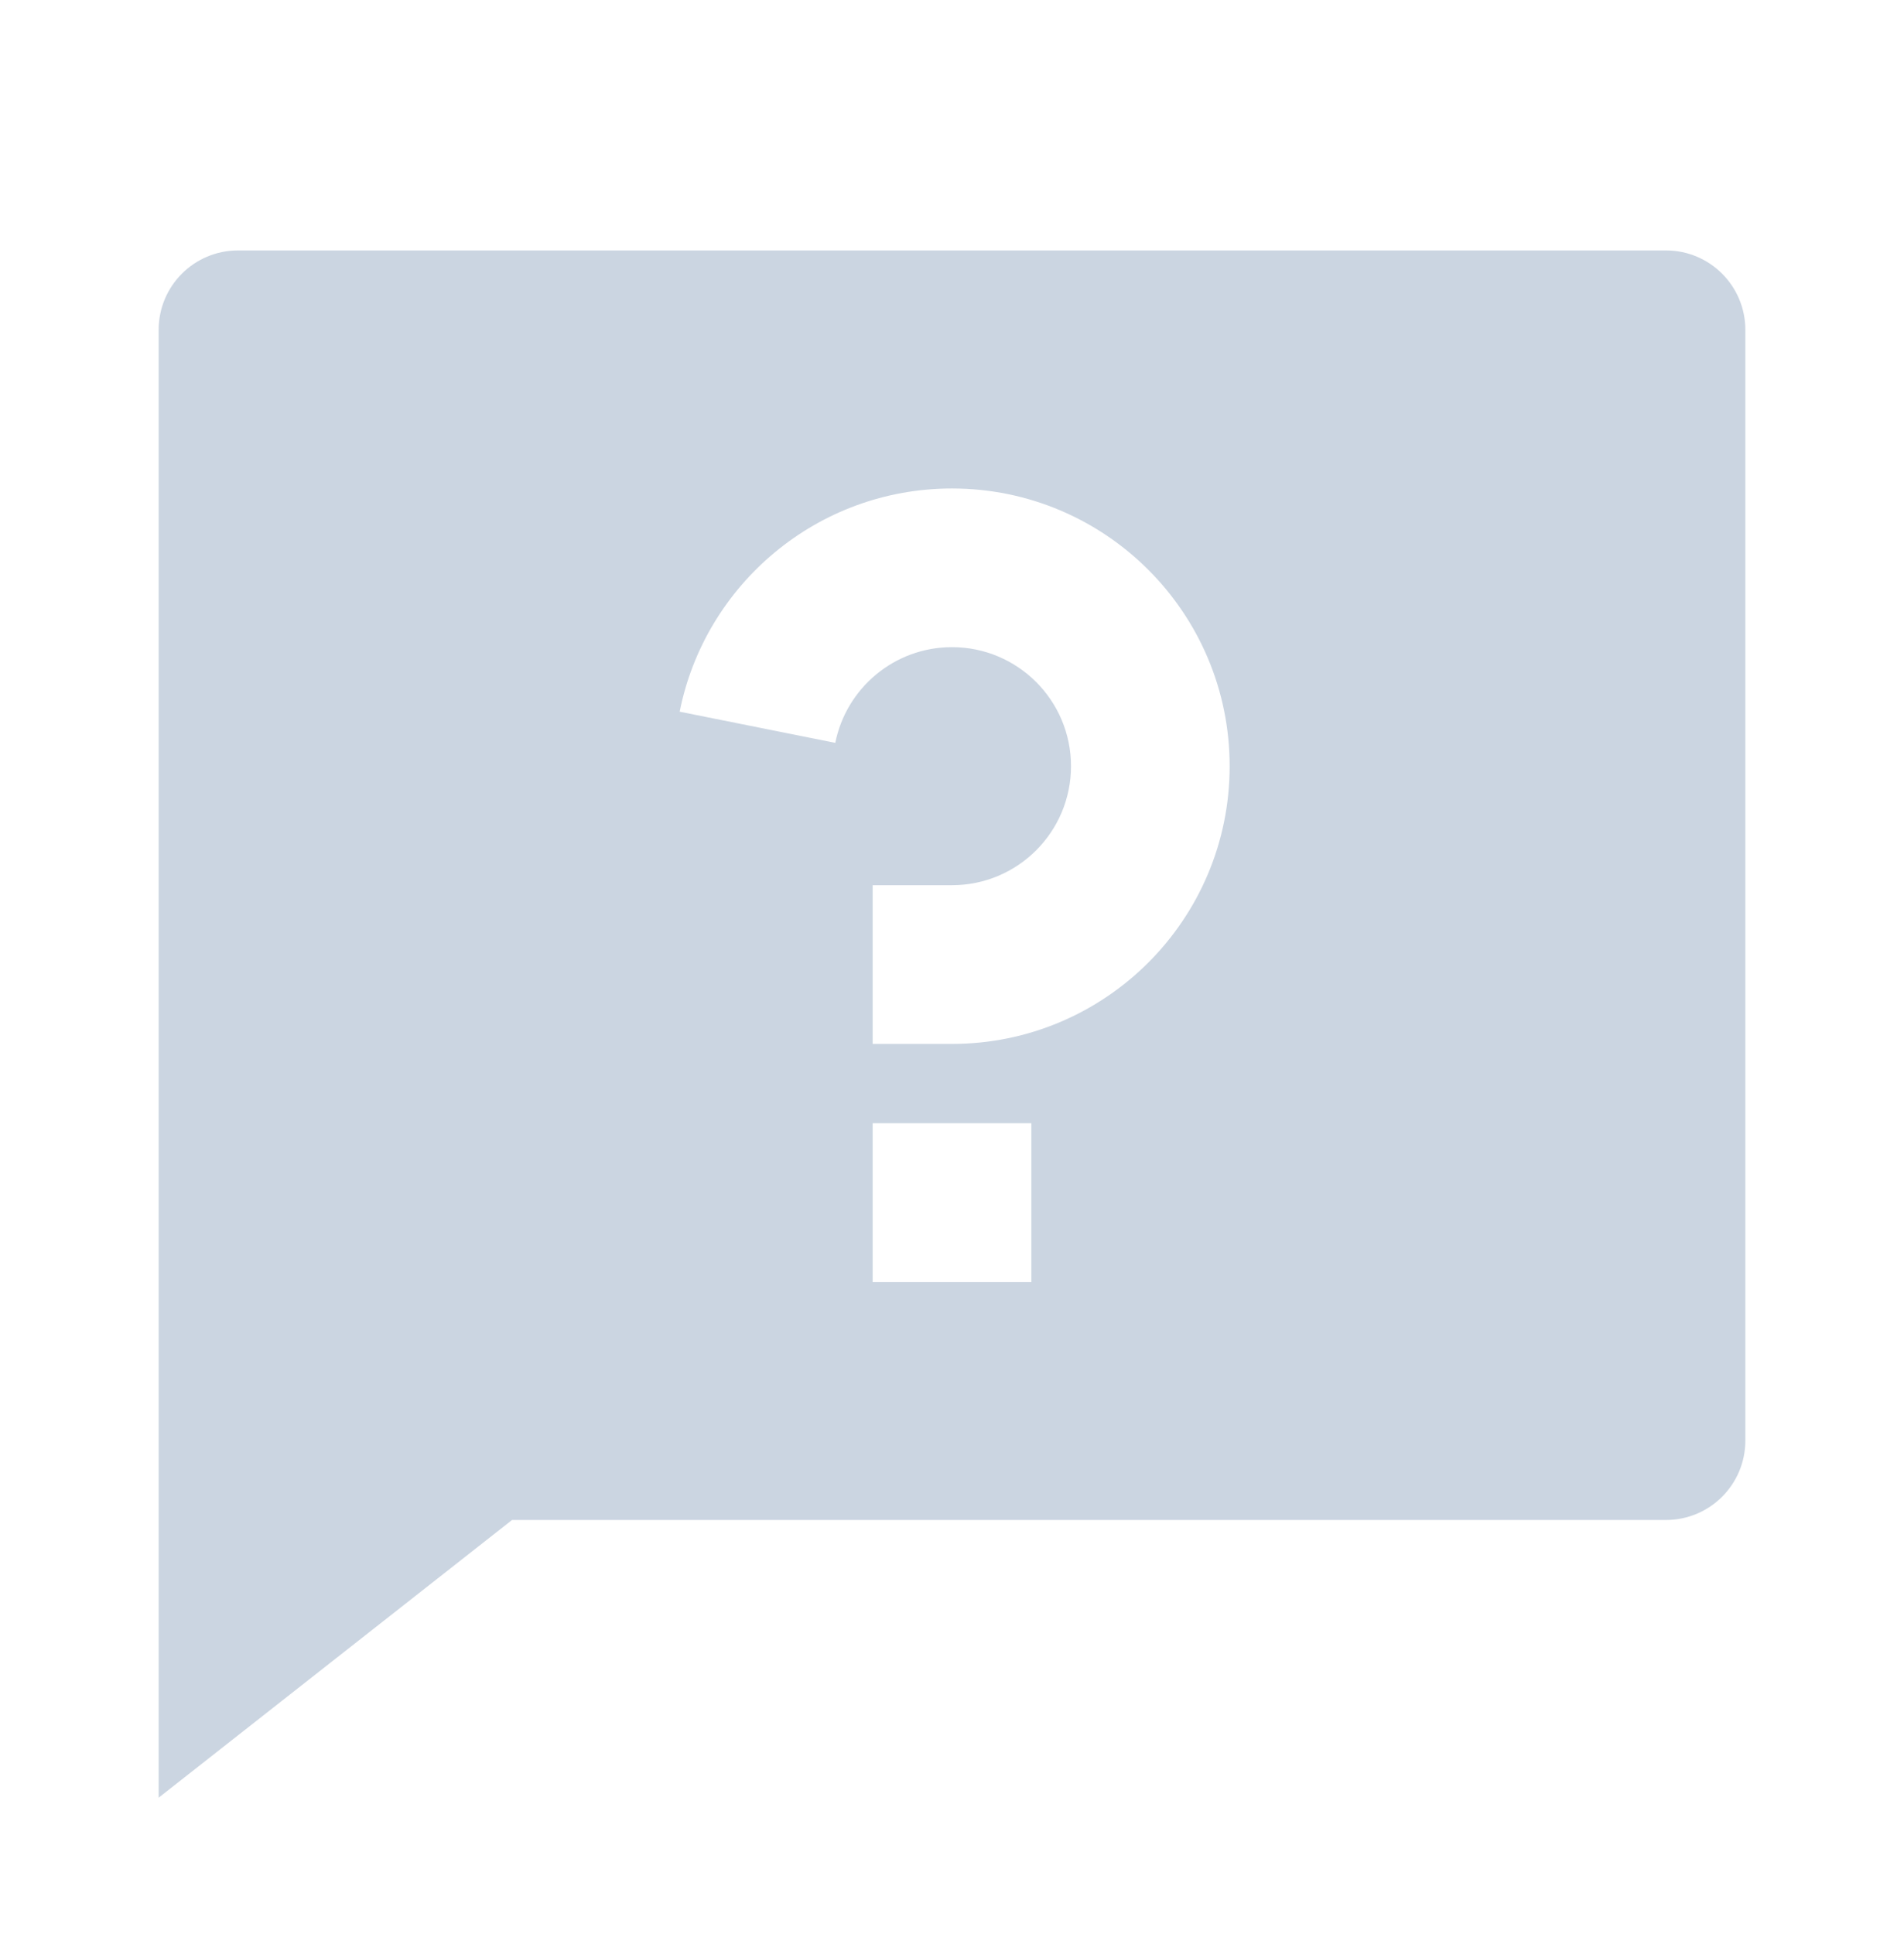 <svg width="64" height="65" viewBox="0 0 64 65" fill="none" xmlns="http://www.w3.org/2000/svg">
<path d="M17.212 51.084L5.333 60.417V11.084C5.333 9.611 6.527 8.417 8 8.417H56C57.473 8.417 58.667 9.611 58.667 11.084V48.417C58.667 49.89 57.473 51.084 56 51.084H17.212ZM29.333 37.75V43.084H34.667V37.75H29.333ZM22.846 23.919L28.077 24.966C28.442 23.132 30.059 21.75 32 21.75C34.209 21.75 36 23.541 36 25.75C36 27.959 34.209 29.75 32 29.75H29.333V35.084H32C37.155 35.084 41.333 30.905 41.333 25.75C41.333 20.596 37.155 16.417 32 16.417C27.472 16.417 23.697 19.641 22.846 23.919Z" fill="#CBD5E1"/>
</svg>
